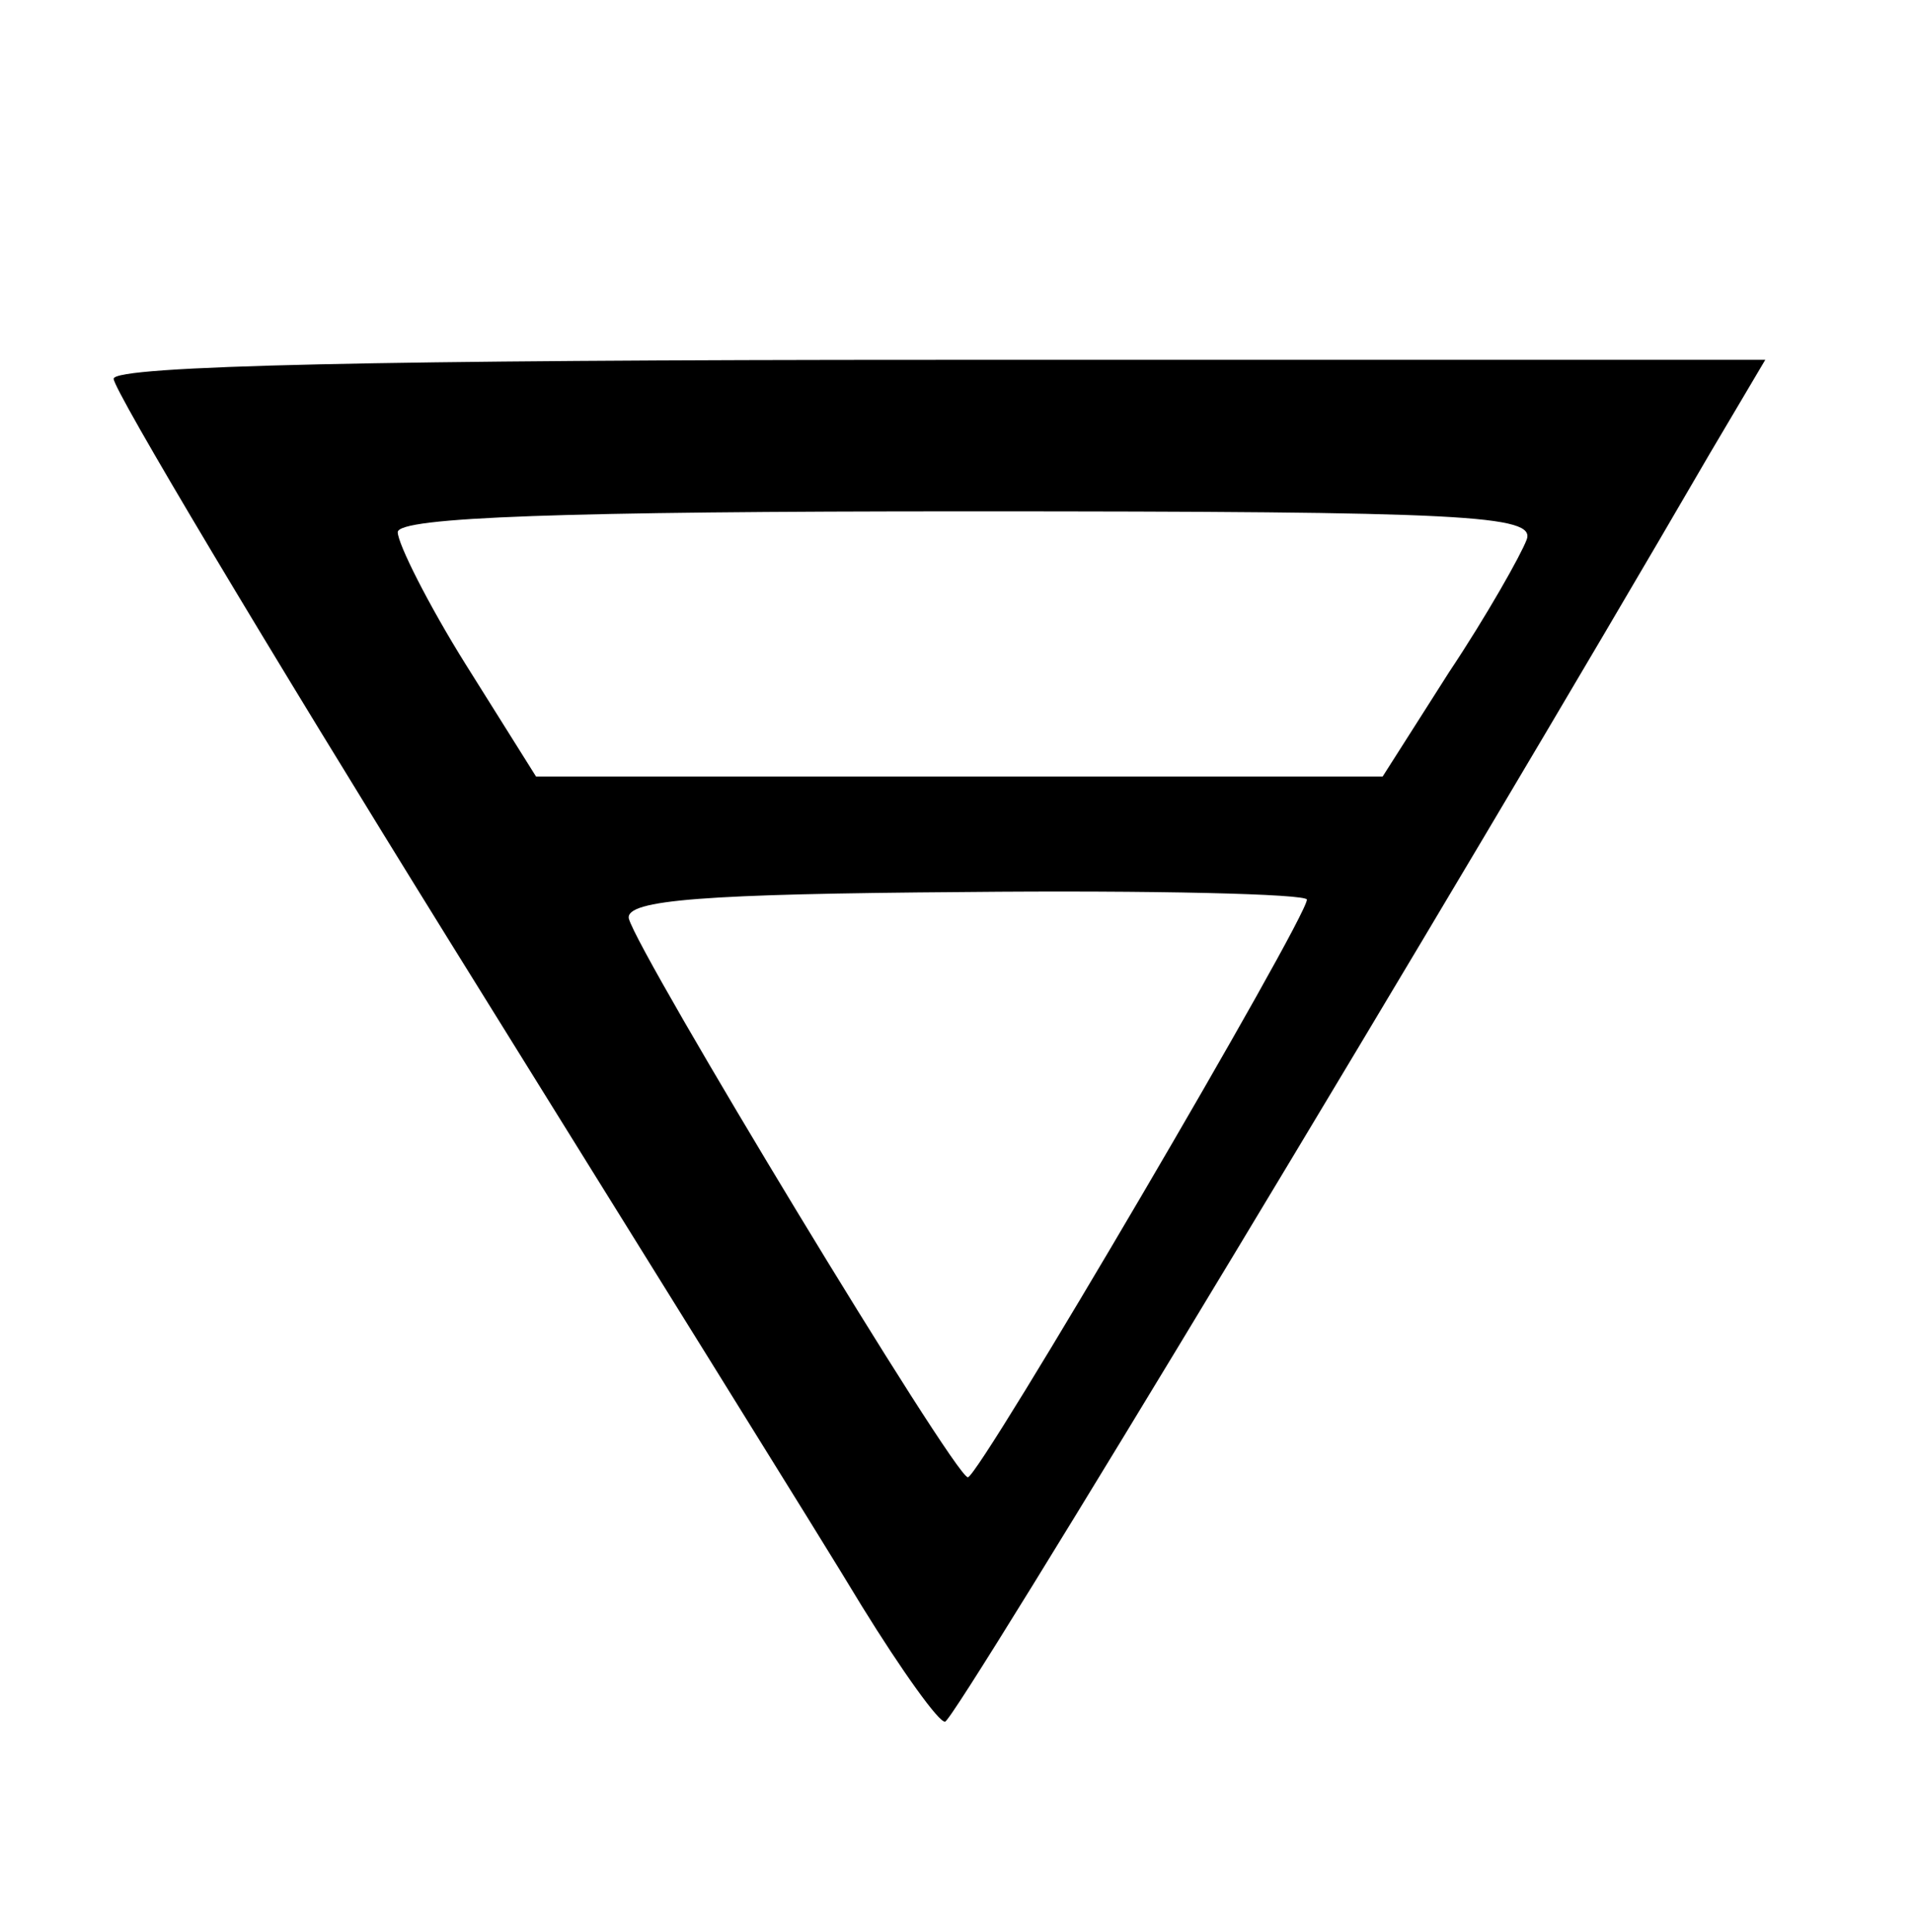 <?xml version="1.0" standalone="no"?>
<!DOCTYPE svg PUBLIC "-//W3C//DTD SVG 20010904//EN"
 "http://www.w3.org/TR/2001/REC-SVG-20010904/DTD/svg10.dtd">
<svg version="1.0" xmlns="http://www.w3.org/2000/svg"
 width="101pt" height="102pt" viewBox="0 0 101 102"
 preserveAspectRatio="xMidYMid meet">

<g transform="translate(0,102) scale(0.1,-0.1)"
fill="#000000" stroke="none">
<path d="M60 820 c0 -6 80 -140 178 -298 98 -158 196 -315 217 -350 21 -34 41
-62 44 -61 5 0 268 436 404 670 l29 49 -436 0 c-292 0 -436 -3 -436 -10z m746
-85 c-3 -8 -21 -40 -41 -70 l-35 -55 -223 0 -224 0 -37 59 c-20 32 -36 64 -36
70 0 8 89 11 301 11 263 0 300 -2 295 -15z m-116 -190 c0 -10 -173 -305 -179
-305 -7 0 -174 276 -179 295 -2 10 41 13 177 14 100 1 181 -1 181 -4z"/>
</g>
</svg>
